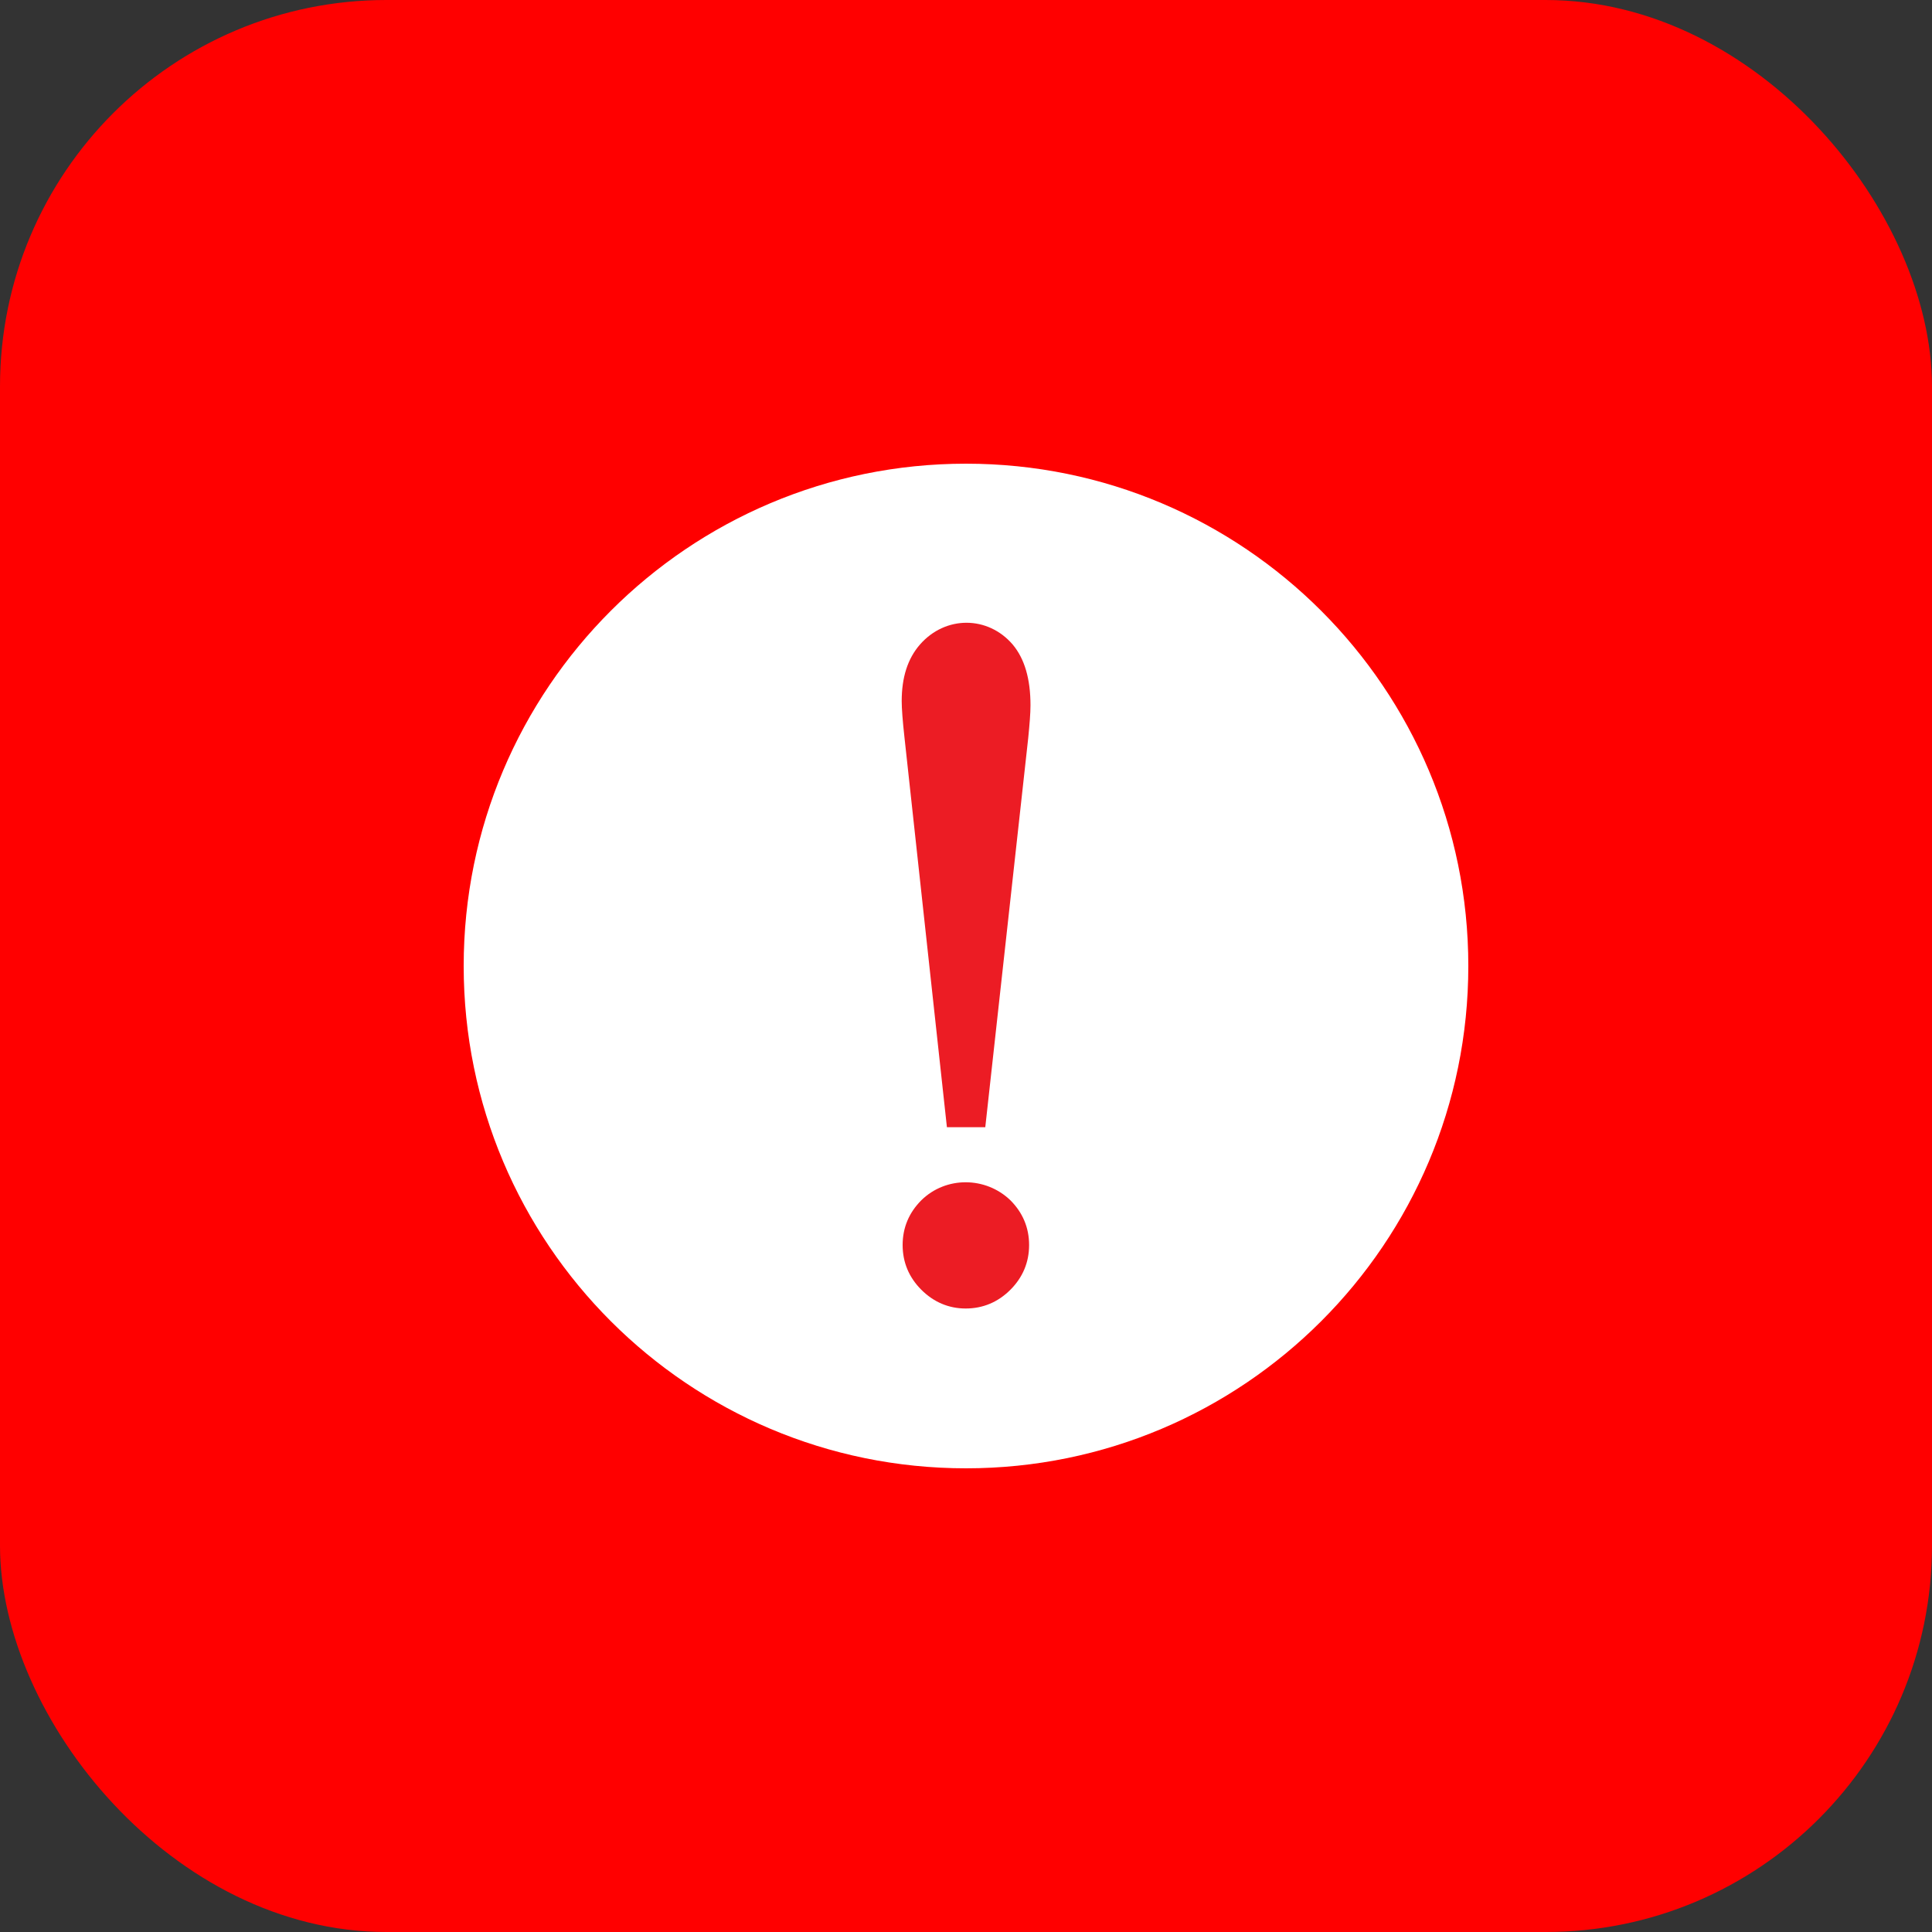 <svg width="50" height="50" viewBox="0 0 50 50" fill="none" xmlns="http://www.w3.org/2000/svg">
<rect x="0" y="0" width="50" height="50" fill="#333333" stroke="none"/>
<g clip-path="url(#clip0_524_4788)">
<rect width="50" height="50" rx="10" fill="#FF0000"/>
<path d="M25 38C32.18 38 38 32.18 38 25C38 17.82 32.18 12 25 12C17.82 12 12 17.82 12 25C12 32.18 17.82 38 25 38Z" fill="white"/>
<path d="M25.228 28.888H24.767L23.704 19.055C23.656 18.63 23.633 18.323 23.633 18.157C23.633 17.614 23.763 17.188 24.035 16.881C24.306 16.574 24.625 16.42 25.004 16.42C25.382 16.42 25.713 16.574 25.985 16.881C26.245 17.188 26.375 17.649 26.375 18.264C26.375 18.465 26.351 18.736 26.316 19.079L25.24 28.876L25.228 28.888ZM26.327 32.233C26.327 32.611 26.197 32.918 25.937 33.19C25.677 33.462 25.358 33.58 24.992 33.58C24.625 33.58 24.318 33.45 24.058 33.19C23.798 32.93 23.668 32.611 23.668 32.233C23.668 31.855 23.798 31.547 24.058 31.287C24.318 31.027 24.637 30.897 24.992 30.897C25.346 30.897 25.677 31.027 25.937 31.287C26.197 31.547 26.327 31.866 26.327 32.233Z" fill="#EC1C24"/>
<path d="M24.991 33.864C24.553 33.864 24.163 33.698 23.844 33.379C23.525 33.06 23.36 32.67 23.36 32.221C23.36 31.772 23.525 31.382 23.844 31.063C24.482 30.436 25.511 30.448 26.149 31.063C26.468 31.382 26.633 31.772 26.633 32.221C26.633 32.67 26.468 33.06 26.149 33.379C25.83 33.698 25.44 33.864 24.991 33.864ZM24.991 31.181C24.707 31.181 24.471 31.276 24.258 31.488C24.057 31.689 23.951 31.925 23.951 32.221C23.951 32.516 24.045 32.753 24.258 32.965C24.683 33.379 25.321 33.367 25.735 32.965C25.948 32.753 26.042 32.516 26.042 32.221C26.042 31.925 25.948 31.689 25.735 31.488C25.522 31.287 25.286 31.181 24.991 31.181ZM25.499 29.172H24.506L23.407 19.079C23.36 18.654 23.336 18.335 23.336 18.145C23.336 17.531 23.49 17.046 23.809 16.68C24.471 15.924 25.57 15.935 26.208 16.68C26.515 17.046 26.669 17.566 26.669 18.252C26.669 18.465 26.645 18.748 26.61 19.103L25.499 29.172ZM25.002 16.715C24.707 16.715 24.471 16.834 24.258 17.07C24.045 17.318 23.927 17.685 23.927 18.145C23.927 18.264 23.927 18.5 23.998 19.008L25.002 28.262L26.019 19.032C26.054 18.701 26.078 18.441 26.078 18.252C26.078 17.708 25.971 17.318 25.759 17.058C25.558 16.822 25.31 16.704 25.002 16.704V16.715Z" fill="#EC1C24"/>
</g>
<defs>
<clipPath id="clip0_524_4788">
<rect width="50" height="50" fill="white"/>
</clipPath>
</defs>
</svg>
